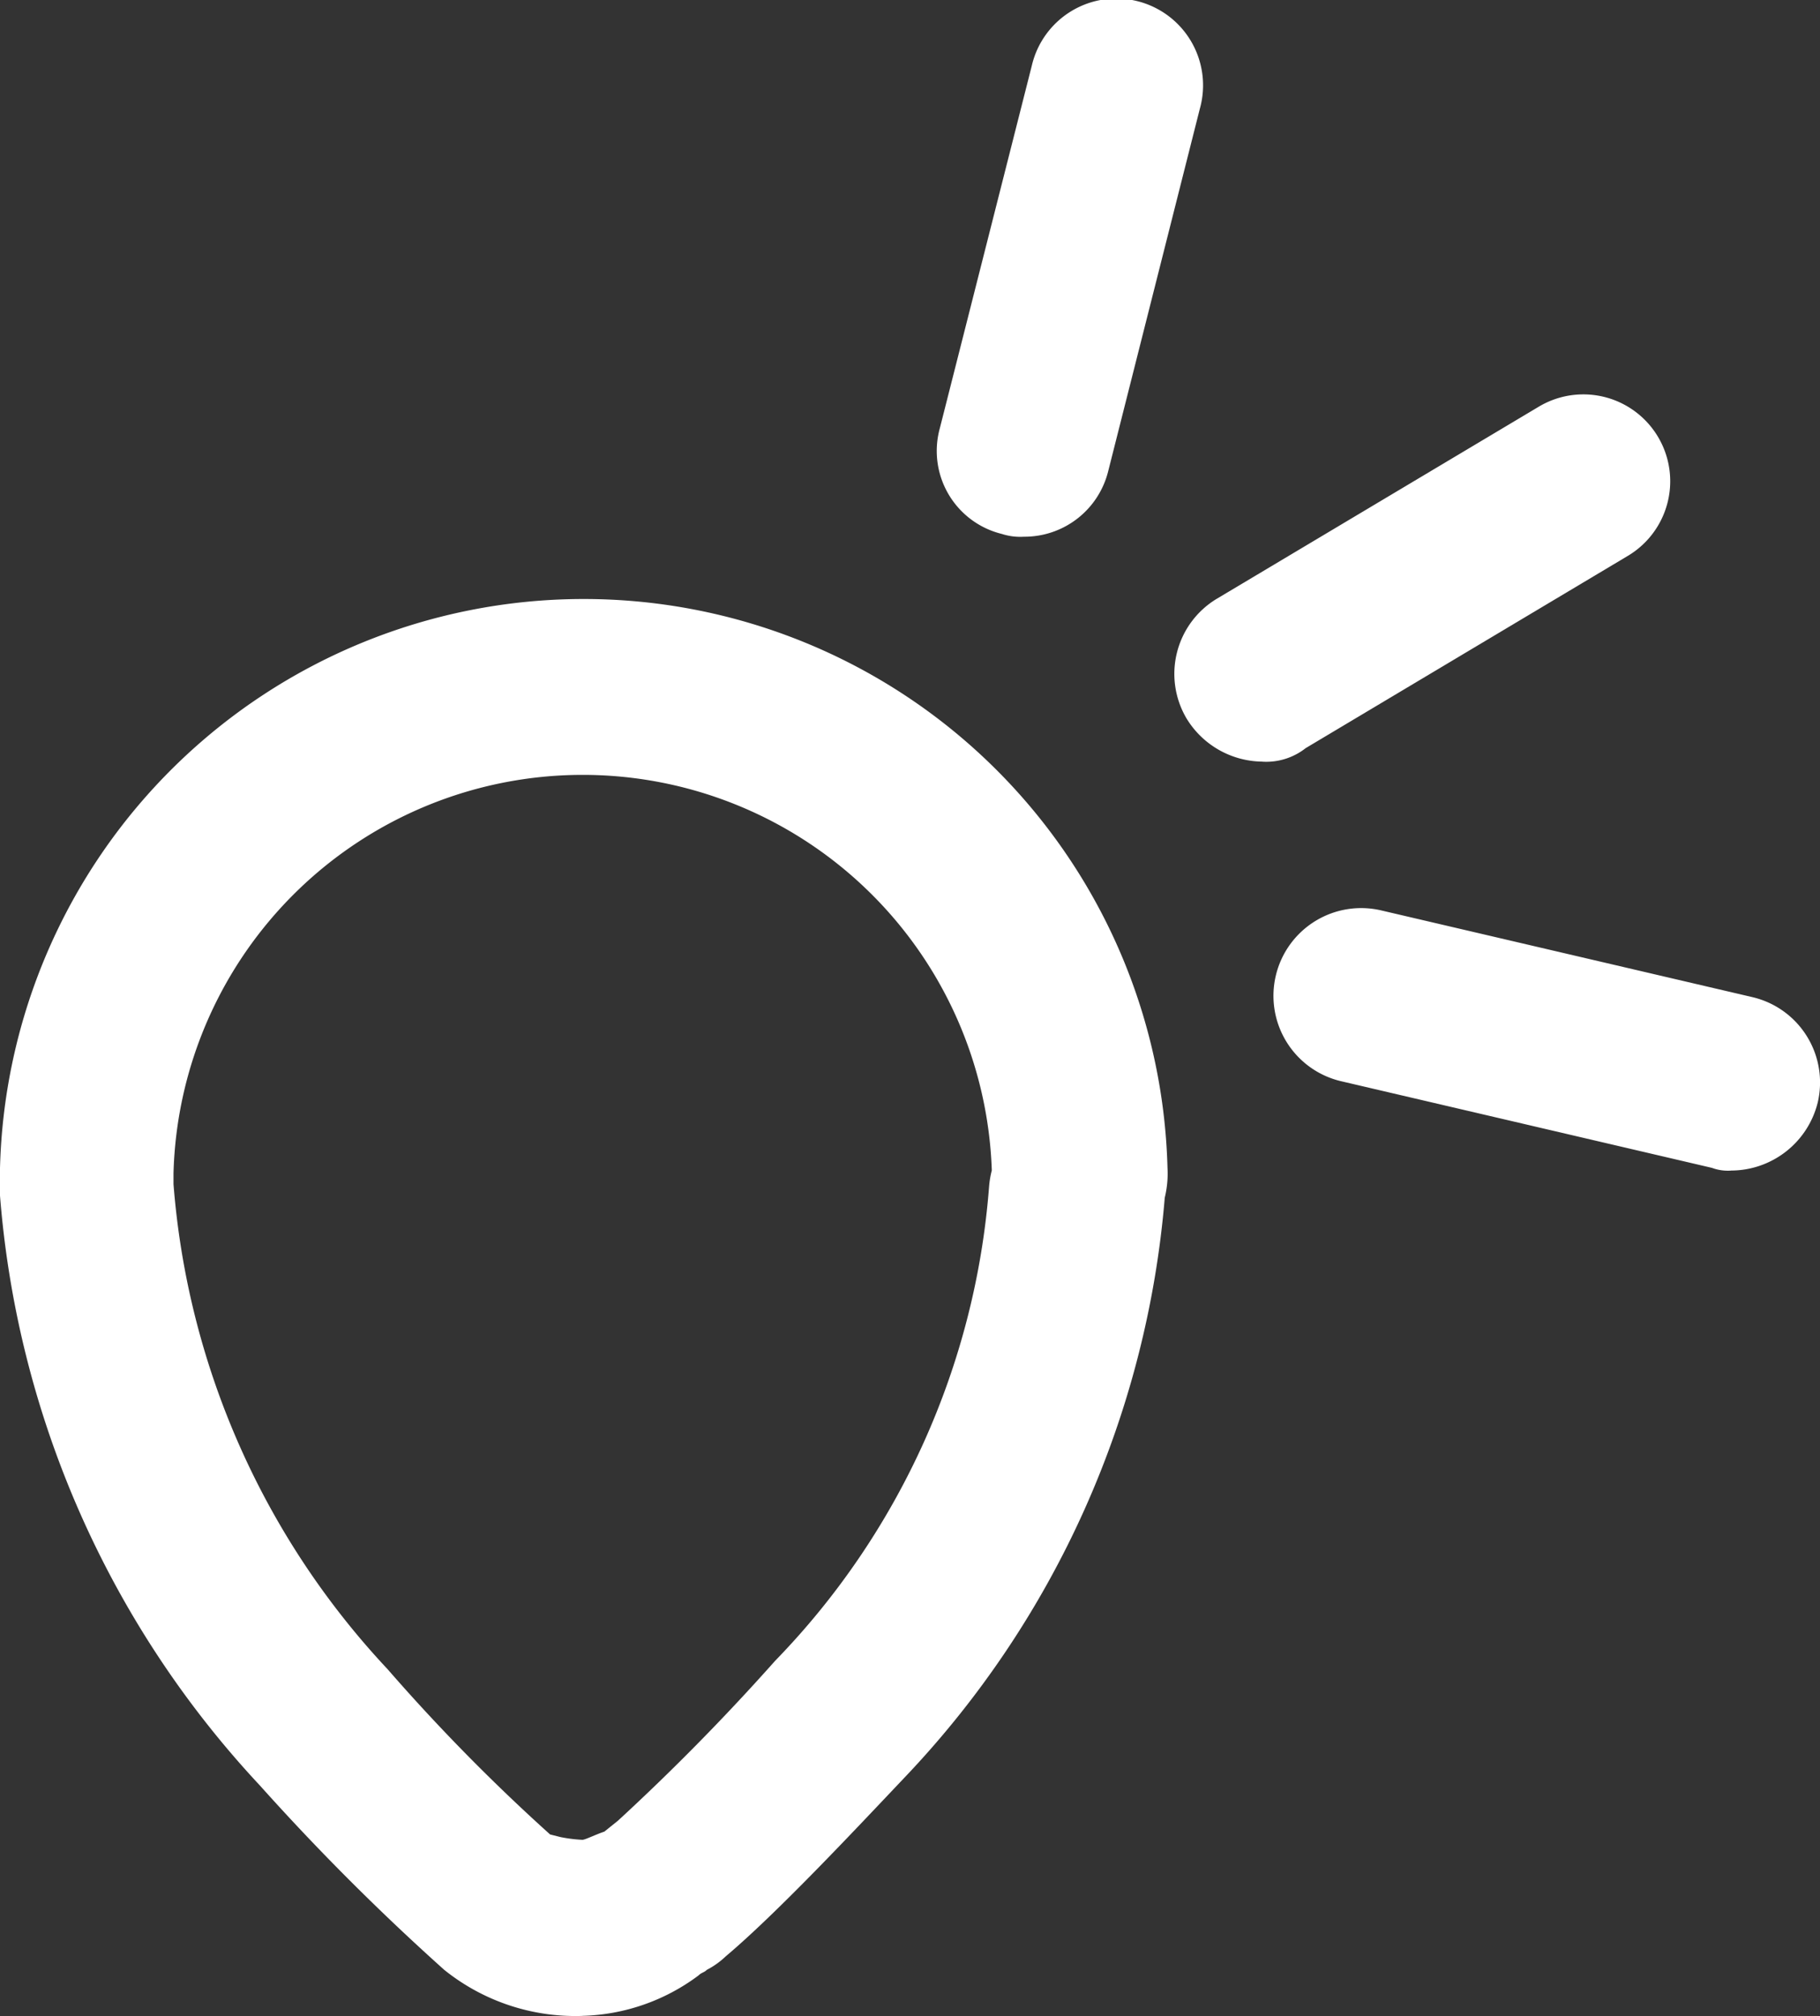 <svg xmlns="http://www.w3.org/2000/svg" viewBox="0 0 33.231 36.808">
  <rect x="0" y="0" width="33.231" height="36.808" fill="#333333" stroke="none"/>
  <defs>
    <style>
      .cls-1 {
        fill: #fff;
      }
    </style>
  </defs>
  <g id="Group_517" data-name="Group 517" transform="translate(-274.001 -44.045)">
    <path id="Path_1704" data-name="Path 1704" class="cls-1" d="M284.635,91.889a3.822,3.822,0,0,1-2.523-.841,43.149,43.149,0,0,1-3.363-3.363A17.814,17.814,0,0,1,274,76.9v-.445a10.662,10.662,0,0,1,21.318-.049,1.854,1.854,0,0,1-.05.544,17.431,17.431,0,0,1-4.748,10.584c-.891.94-2.325,2.473-3.265,3.265a1.5,1.5,0,0,1-.348.249c-.05.05-.1.05-.149.1a3.693,3.693,0,0,1-2.124.74Zm-.4-3.265a2.662,2.662,0,0,0,.4.05c.05,0,.249-.1.4-.149l.249-.2a40.912,40.912,0,0,0,2.869-2.918,13.947,13.947,0,0,0,3.907-8.655,1.751,1.751,0,0,1,.05-.3,7.474,7.474,0,0,0-14.941.052v.2a14.6,14.6,0,0,0,3.908,8.854,34.767,34.767,0,0,0,2.968,3.018Z" transform="translate(0 -11.039)"/>
    <path id="Path_1705" data-name="Path 1705" class="cls-1" d="M309.963,53.844a1.089,1.089,0,0,1-.4-.05,1.56,1.56,0,0,1-1.135-1.93l1.681-6.626a1.584,1.584,0,1,1,3.067.791L311.5,52.657a1.575,1.575,0,0,1-1.533,1.187Z" transform="translate(-17.267)"/>
    <path id="Path_1706" data-name="Path 1706" class="cls-1" d="M318.693,65.217a1.639,1.639,0,0,1-1.385-.791,1.6,1.6,0,0,1,.544-2.176l5.886-3.511a1.586,1.586,0,0,1,1.634,2.719l-5.887,3.513a1.164,1.164,0,0,1-.791.247Z" transform="translate(-21.644 -7.267)"/>
    <path id="Path_1707" data-name="Path 1707" class="cls-1" d="M329.077,82.153a.841.841,0,0,1-.348-.05l-6.776-1.583a1.6,1.6,0,1,1,.743-3.116l6.776,1.583a1.6,1.6,0,0,1,1.187,1.929,1.634,1.634,0,0,1-1.581,1.236Z" transform="translate(-23.47 -16.736)"/>
  </g>
</svg>
